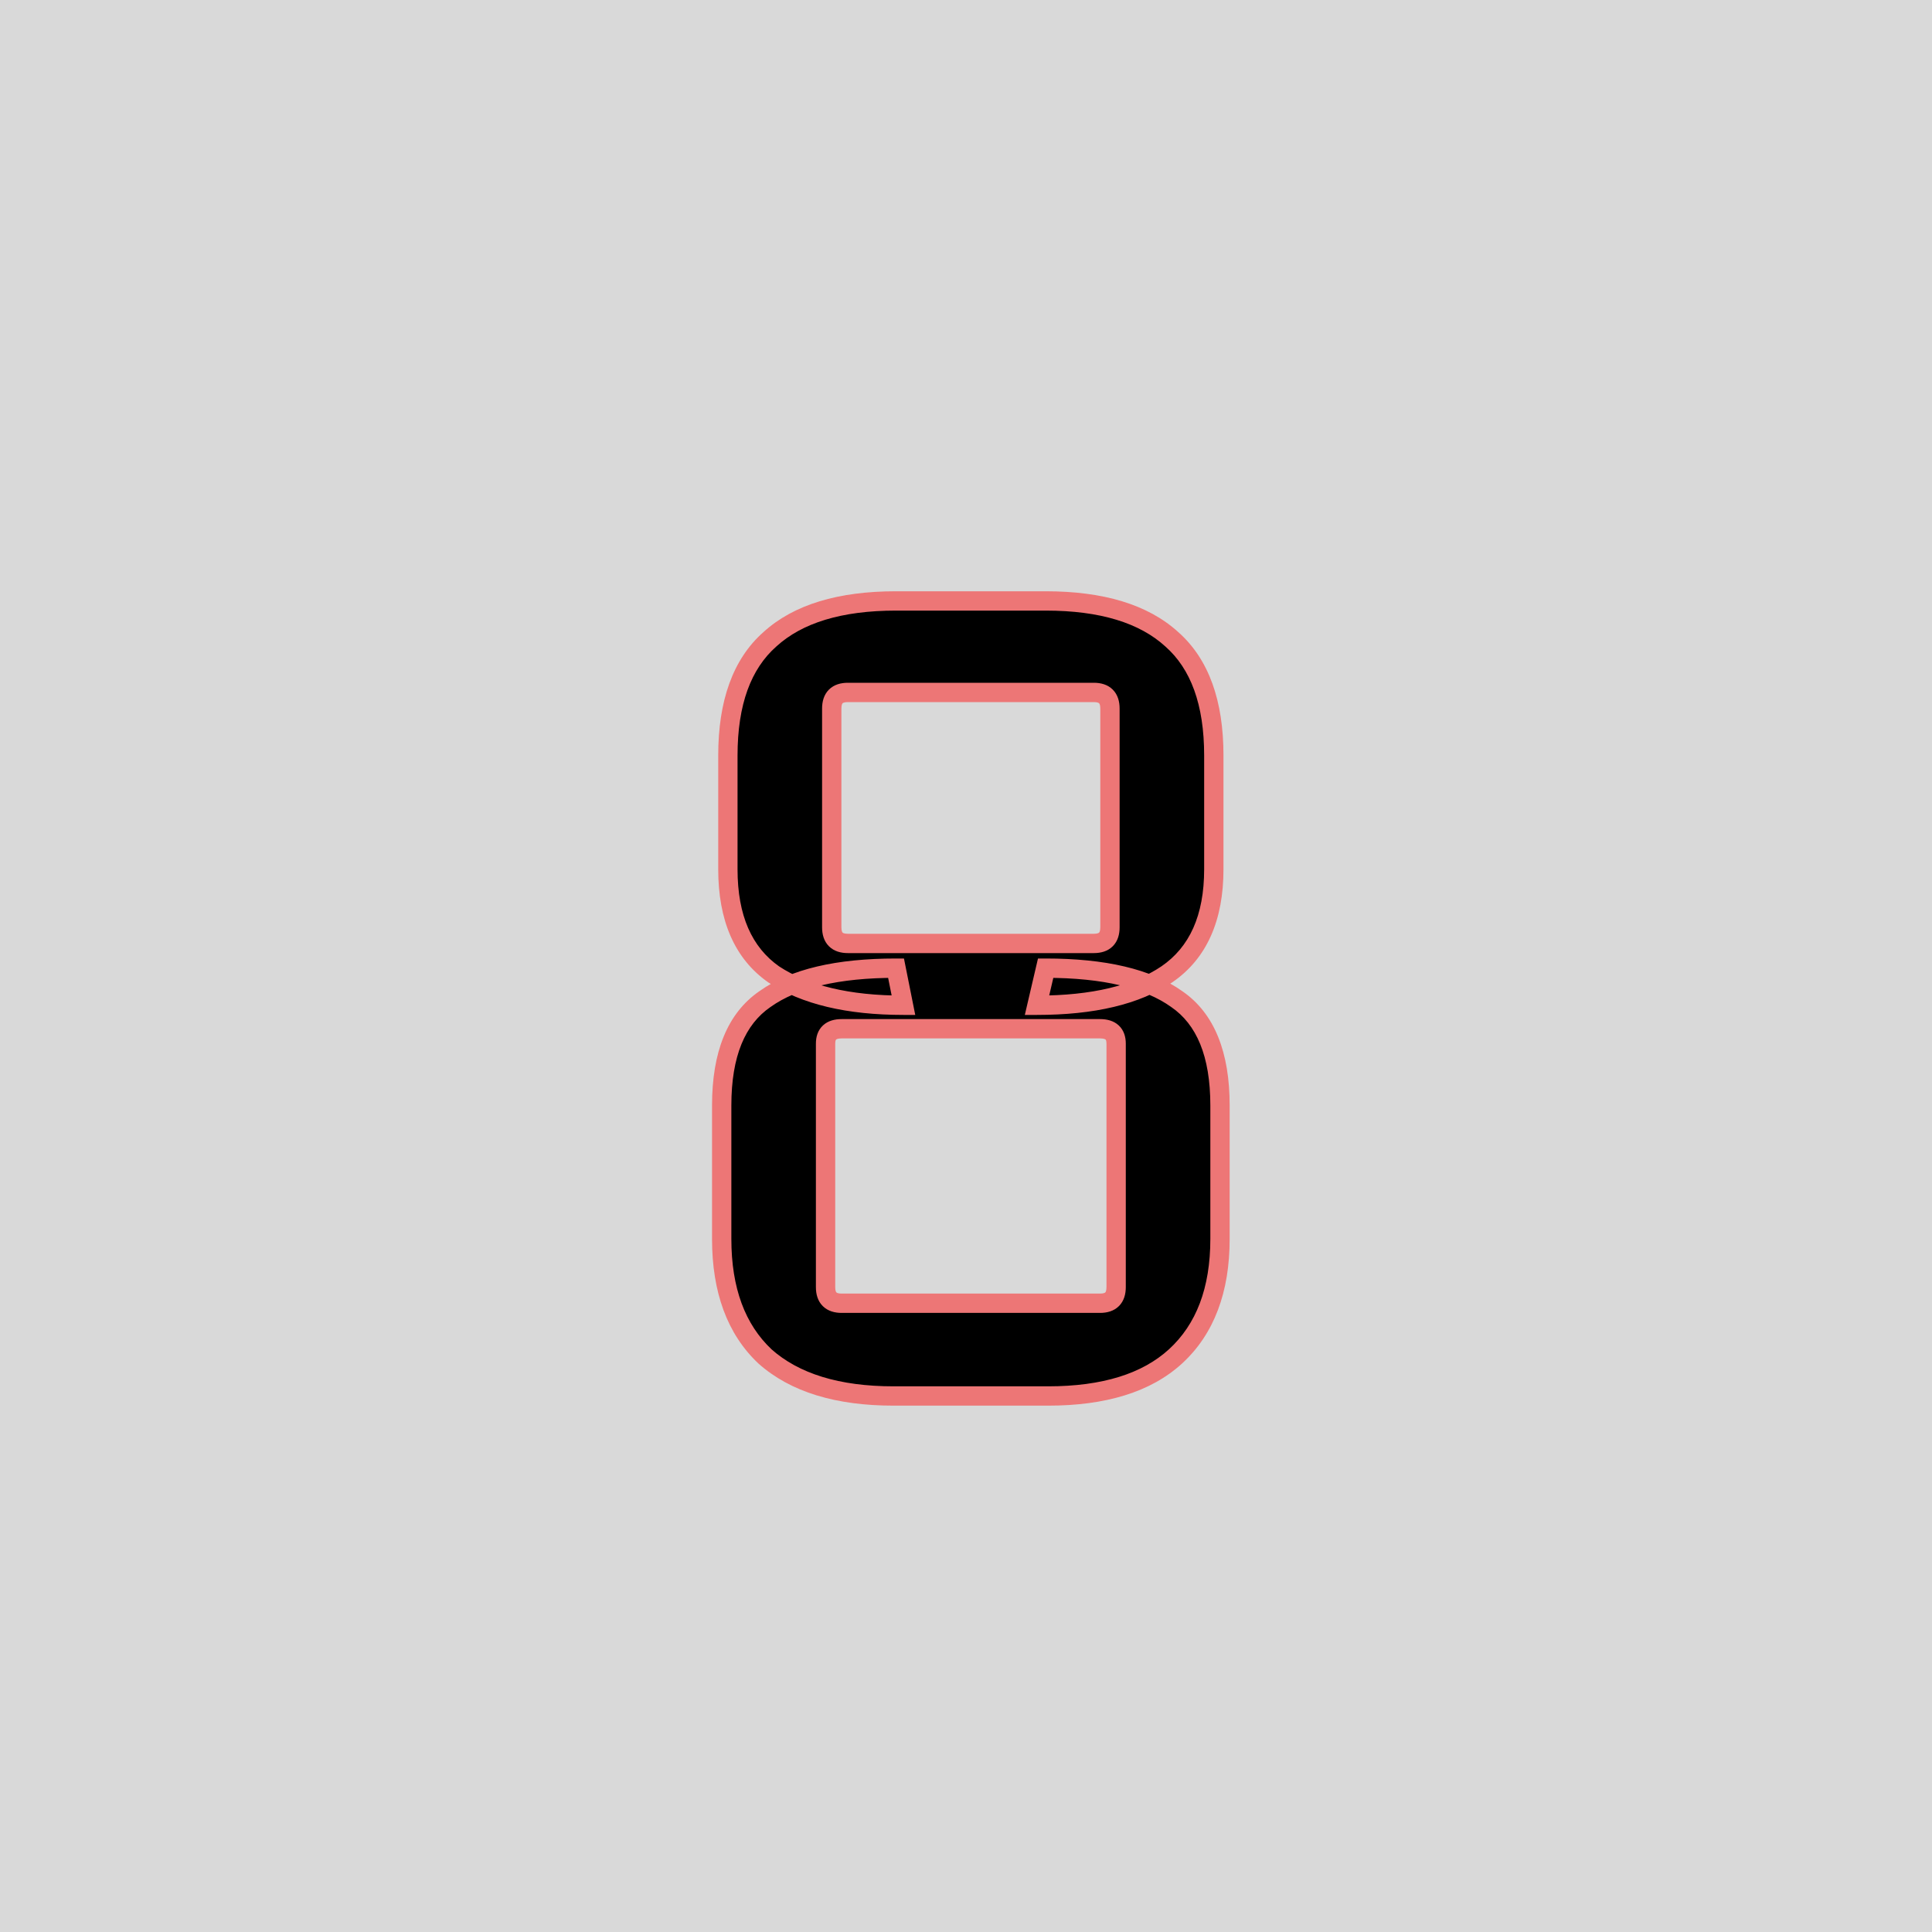 <svg width="200" height="200" viewBox="0 0 200 200" fill="none" xmlns="http://www.w3.org/2000/svg">
<rect width="200" height="200" fill="#D9D9D9"/>
<path d="M108.502 144.512H92.502C86.699 144.512 82.262 143.147 79.19 140.416C76.203 137.6 74.71 133.547 74.71 128.256V114.432C74.71 109.141 76.203 105.472 79.19 103.424C82.177 101.291 86.699 100.224 92.758 100.224L93.526 104.064C87.809 104.064 83.329 102.997 80.086 100.864C76.929 98.645 75.35 95.019 75.35 89.984V78.208C75.35 72.747 76.801 68.736 79.702 66.176C82.603 63.531 86.955 62.208 92.758 62.208H108.246C114.049 62.208 118.401 63.531 121.302 66.176C124.203 68.736 125.654 72.747 125.654 78.208V89.984C125.654 95.019 124.033 98.645 120.79 100.864C117.633 102.997 113.153 104.064 107.35 104.064L108.246 100.224C114.305 100.224 118.827 101.291 121.814 103.424C124.801 105.472 126.294 109.141 126.294 114.432V128.256C126.294 133.547 124.758 137.6 121.686 140.416C118.699 143.147 114.305 144.512 108.502 144.512ZM85.462 133.248C85.462 134.357 86.017 134.912 87.126 134.912H113.878C114.987 134.912 115.542 134.357 115.542 133.248V108.032C115.542 107.008 114.987 106.496 113.878 106.496H87.126C86.017 106.496 85.462 107.008 85.462 108.032V133.248ZM86.102 96C86.102 97.109 86.657 97.664 87.766 97.664H113.238C114.347 97.664 114.902 97.109 114.902 96V73.344C114.902 72.235 114.347 71.68 113.238 71.68H87.766C86.657 71.68 86.102 72.235 86.102 73.344V96Z" fill="black"/>
<path d="M79.19 140.416L78.504 141.144L78.515 141.154L78.526 141.163L79.19 140.416ZM79.19 103.424L79.755 104.249L79.763 104.243L79.771 104.238L79.19 103.424ZM92.758 100.224L93.739 100.028L93.578 99.224H92.758V100.224ZM93.526 104.064V105.064H94.746L94.507 103.868L93.526 104.064ZM80.086 100.864L79.511 101.682L79.524 101.691L79.536 101.699L80.086 100.864ZM79.702 66.176L80.364 66.926L80.37 66.92L80.376 66.915L79.702 66.176ZM121.302 66.176L120.628 66.915L120.634 66.92L120.64 66.926L121.302 66.176ZM120.79 100.864L121.35 101.693L121.355 101.689L120.79 100.864ZM107.35 104.064L106.376 103.837L106.09 105.064H107.35V104.064ZM108.246 100.224V99.224H107.452L107.272 99.997L108.246 100.224ZM121.814 103.424L121.233 104.238L121.241 104.243L121.248 104.249L121.814 103.424ZM121.686 140.416L122.361 141.154L122.362 141.153L121.686 140.416ZM108.502 143.512H92.502V145.512H108.502V143.512ZM92.502 143.512C86.844 143.512 82.68 142.18 79.854 139.669L78.526 141.163C81.844 144.113 86.555 145.512 92.502 145.512V143.512ZM79.876 139.688C77.144 137.112 75.71 133.355 75.71 128.256H73.71C73.71 133.738 75.263 138.088 78.504 141.144L79.876 139.688ZM75.71 128.256V114.432H73.71V128.256H75.71ZM75.71 114.432C75.71 109.309 77.151 106.034 79.755 104.249L78.624 102.599C75.255 104.91 73.71 108.973 73.71 114.432H75.71ZM79.771 104.238C82.51 102.282 86.784 101.224 92.758 101.224V99.224C86.614 99.224 81.843 100.3 78.609 102.61L79.771 104.238ZM91.777 100.42L92.545 104.26L94.507 103.868L93.739 100.028L91.777 100.42ZM93.526 103.064C87.917 103.064 83.655 102.015 80.636 100.029L79.536 101.699C83.002 103.98 87.701 105.064 93.526 105.064V103.064ZM80.661 100.046C77.849 98.07 76.35 94.803 76.35 89.984H74.35C74.35 95.235 76.009 99.221 79.511 101.682L80.661 100.046ZM76.35 89.984V78.208H74.35V89.984H76.35ZM76.35 78.208C76.35 72.912 77.754 69.228 80.364 66.926L79.04 65.426C75.847 68.244 74.35 72.582 74.35 78.208H76.35ZM80.376 66.915C83.022 64.502 87.088 63.208 92.758 63.208V61.208C86.823 61.208 82.185 62.559 79.028 65.437L80.376 66.915ZM92.758 63.208H108.246V61.208H92.758V63.208ZM108.246 63.208C113.916 63.208 117.982 64.502 120.628 66.915L121.976 65.437C118.819 62.559 114.181 61.208 108.246 61.208V63.208ZM120.64 66.926C123.25 69.228 124.654 72.912 124.654 78.208H126.654C126.654 72.582 125.157 68.244 121.964 65.426L120.64 66.926ZM124.654 78.208V89.984H126.654V78.208H124.654ZM124.654 89.984C124.654 94.793 123.12 98.058 120.225 100.039L121.355 101.689C124.946 99.232 126.654 95.245 126.654 89.984H124.654ZM120.23 100.035C117.304 102.013 113.051 103.064 107.35 103.064V105.064C113.255 105.064 117.962 103.982 121.35 101.693L120.23 100.035ZM108.324 104.291L109.22 100.451L107.272 99.997L106.376 103.837L108.324 104.291ZM108.246 101.224C114.22 101.224 118.494 102.282 121.233 104.238L122.395 102.61C119.161 100.3 114.39 99.224 108.246 99.224V101.224ZM121.248 104.249C123.853 106.034 125.294 109.309 125.294 114.432H127.294C127.294 108.973 125.749 104.91 122.38 102.599L121.248 104.249ZM125.294 114.432V128.256H127.294V114.432H125.294ZM125.294 128.256C125.294 133.347 123.823 137.101 121.01 139.679L122.362 141.153C125.693 138.099 127.294 133.746 127.294 128.256H125.294ZM121.011 139.678C118.275 142.179 114.162 143.512 108.502 143.512V145.512C114.447 145.512 119.123 144.114 122.361 141.154L121.011 139.678ZM84.462 133.248C84.462 133.957 84.64 134.672 85.171 135.203C85.702 135.734 86.417 135.912 87.126 135.912V133.912C86.725 133.912 86.609 133.813 86.585 133.789C86.561 133.765 86.462 133.649 86.462 133.248H84.462ZM87.126 135.912H113.878V133.912H87.126V135.912ZM113.878 135.912C114.587 135.912 115.302 135.734 115.833 135.203C116.364 134.672 116.542 133.957 116.542 133.248H114.542C114.542 133.649 114.443 133.765 114.419 133.789C114.395 133.813 114.279 133.912 113.878 133.912V135.912ZM116.542 133.248V108.032H114.542V133.248H116.542ZM116.542 108.032C116.542 107.344 116.352 106.651 115.804 106.145C115.272 105.654 114.568 105.496 113.878 105.496V107.496C114.298 107.496 114.426 107.594 114.448 107.615C114.455 107.621 114.542 107.696 114.542 108.032H116.542ZM113.878 105.496H87.126V107.496H113.878V105.496ZM87.126 105.496C86.436 105.496 85.732 105.654 85.2 106.145C84.652 106.651 84.462 107.344 84.462 108.032H86.462C86.462 107.696 86.549 107.621 86.556 107.615C86.578 107.594 86.707 107.496 87.126 107.496V105.496ZM84.462 108.032V133.248H86.462V108.032H84.462ZM85.102 96C85.102 96.709 85.28 97.424 85.811 97.955C86.342 98.486 87.057 98.664 87.766 98.664V96.664C87.365 96.664 87.249 96.564 87.225 96.541C87.201 96.517 87.102 96.4 87.102 96H85.102ZM87.766 98.664H113.238V96.664H87.766V98.664ZM113.238 98.664C113.947 98.664 114.662 98.486 115.193 97.955C115.724 97.424 115.902 96.709 115.902 96H113.902C113.902 96.4 113.803 96.517 113.779 96.541C113.755 96.564 113.639 96.664 113.238 96.664V98.664ZM115.902 96V73.344H113.902V96H115.902ZM115.902 73.344C115.902 72.635 115.724 71.92 115.193 71.389C114.662 70.858 113.947 70.68 113.238 70.68V72.68C113.639 72.68 113.755 72.779 113.779 72.803C113.803 72.827 113.902 72.944 113.902 73.344H115.902ZM113.238 70.68H87.766V72.68H113.238V70.68ZM87.766 70.68C87.057 70.68 86.342 70.858 85.811 71.389C85.28 71.92 85.102 72.635 85.102 73.344H87.102C87.102 72.944 87.201 72.827 87.225 72.803C87.249 72.779 87.365 72.68 87.766 72.68V70.68ZM85.102 73.344V96H87.102V73.344H85.102Z" fill="#ED7676"/>
</svg>
